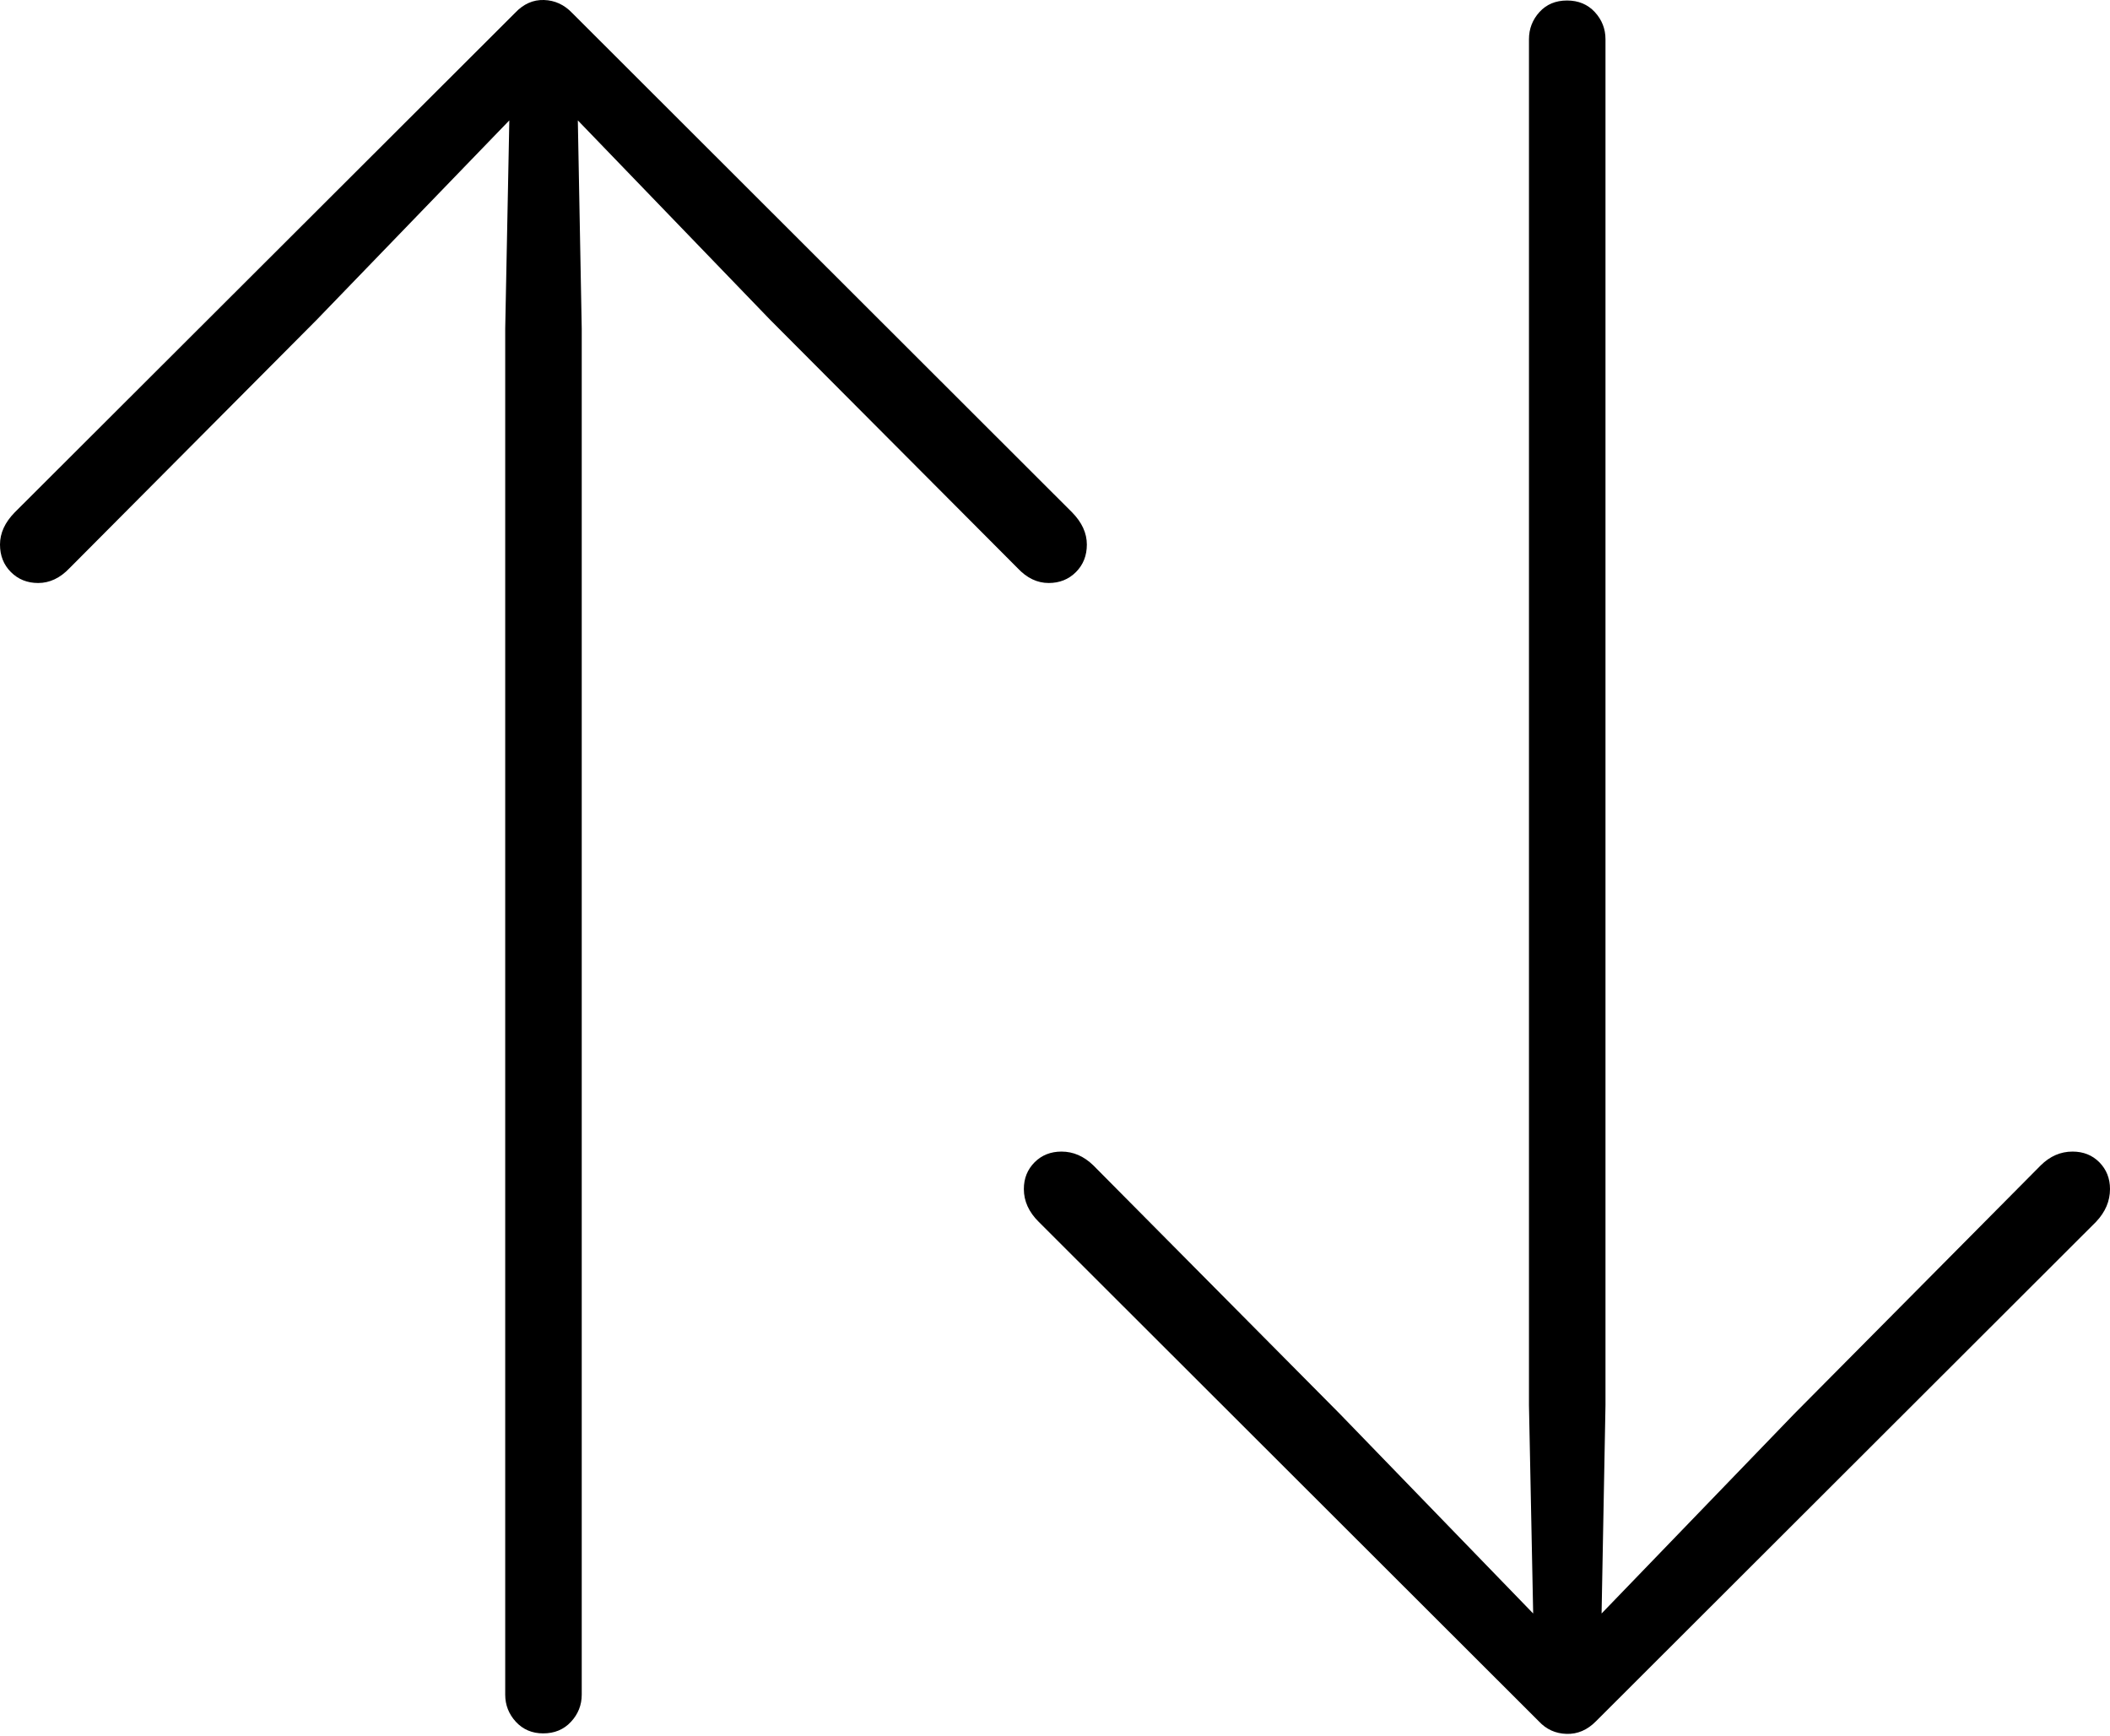 <?xml version="1.0" encoding="UTF-8"?>
<!--Generator: Apple Native CoreSVG 175-->
<!DOCTYPE svg
PUBLIC "-//W3C//DTD SVG 1.1//EN"
       "http://www.w3.org/Graphics/SVG/1.1/DTD/svg11.dtd">
<svg version="1.1" xmlns="http://www.w3.org/2000/svg" xmlns:xlink="http://www.w3.org/1999/xlink" width="21.066" height="17.333">
 <g>
  <rect height="17.333" opacity="0" width="21.066" x="0" y="0"/>
  <path d="M5.142 0.129L0.147 5.116Q0 5.266 0 5.437Q0 5.603 0.109 5.712Q0.218 5.821 0.381 5.821Q0.553 5.821 0.694 5.673L3.161 3.194L5.085 1.202L5.044 3.282L5.044 16.92Q5.044 17.076 5.151 17.192Q5.258 17.307 5.423 17.307Q5.593 17.307 5.7 17.192Q5.808 17.076 5.808 16.92L5.808 3.282L5.769 1.202L7.69 3.194L10.16 5.673Q10.299 5.821 10.47 5.821Q10.633 5.821 10.742 5.712Q10.851 5.603 10.851 5.437Q10.851 5.266 10.704 5.116L5.712 0.129Q5.593 0.005 5.431 0Q5.268-0.005 5.142 0.129ZM15.934 17.186L20.926 12.2Q21.066 12.053 21.066 11.872Q21.066 11.713 20.96 11.605Q20.854 11.498 20.692 11.498Q20.513 11.498 20.374 11.636L17.914 14.116L15.99 16.11L16.029 14.03L16.029 0.392Q16.029 0.236 15.922 0.12Q15.815 0.005 15.645 0.005Q15.475 0.005 15.37 0.12Q15.265 0.236 15.265 0.392L15.265 14.03L15.307 16.11L13.376 14.116L10.916 11.636Q10.774 11.498 10.598 11.498Q10.436 11.498 10.329 11.605Q10.222 11.713 10.222 11.872Q10.222 12.053 10.371 12.2L15.363 17.186Q15.475 17.307 15.64 17.312Q15.805 17.317 15.934 17.186Z" fill="#000000"/>
 </g>
</svg>
